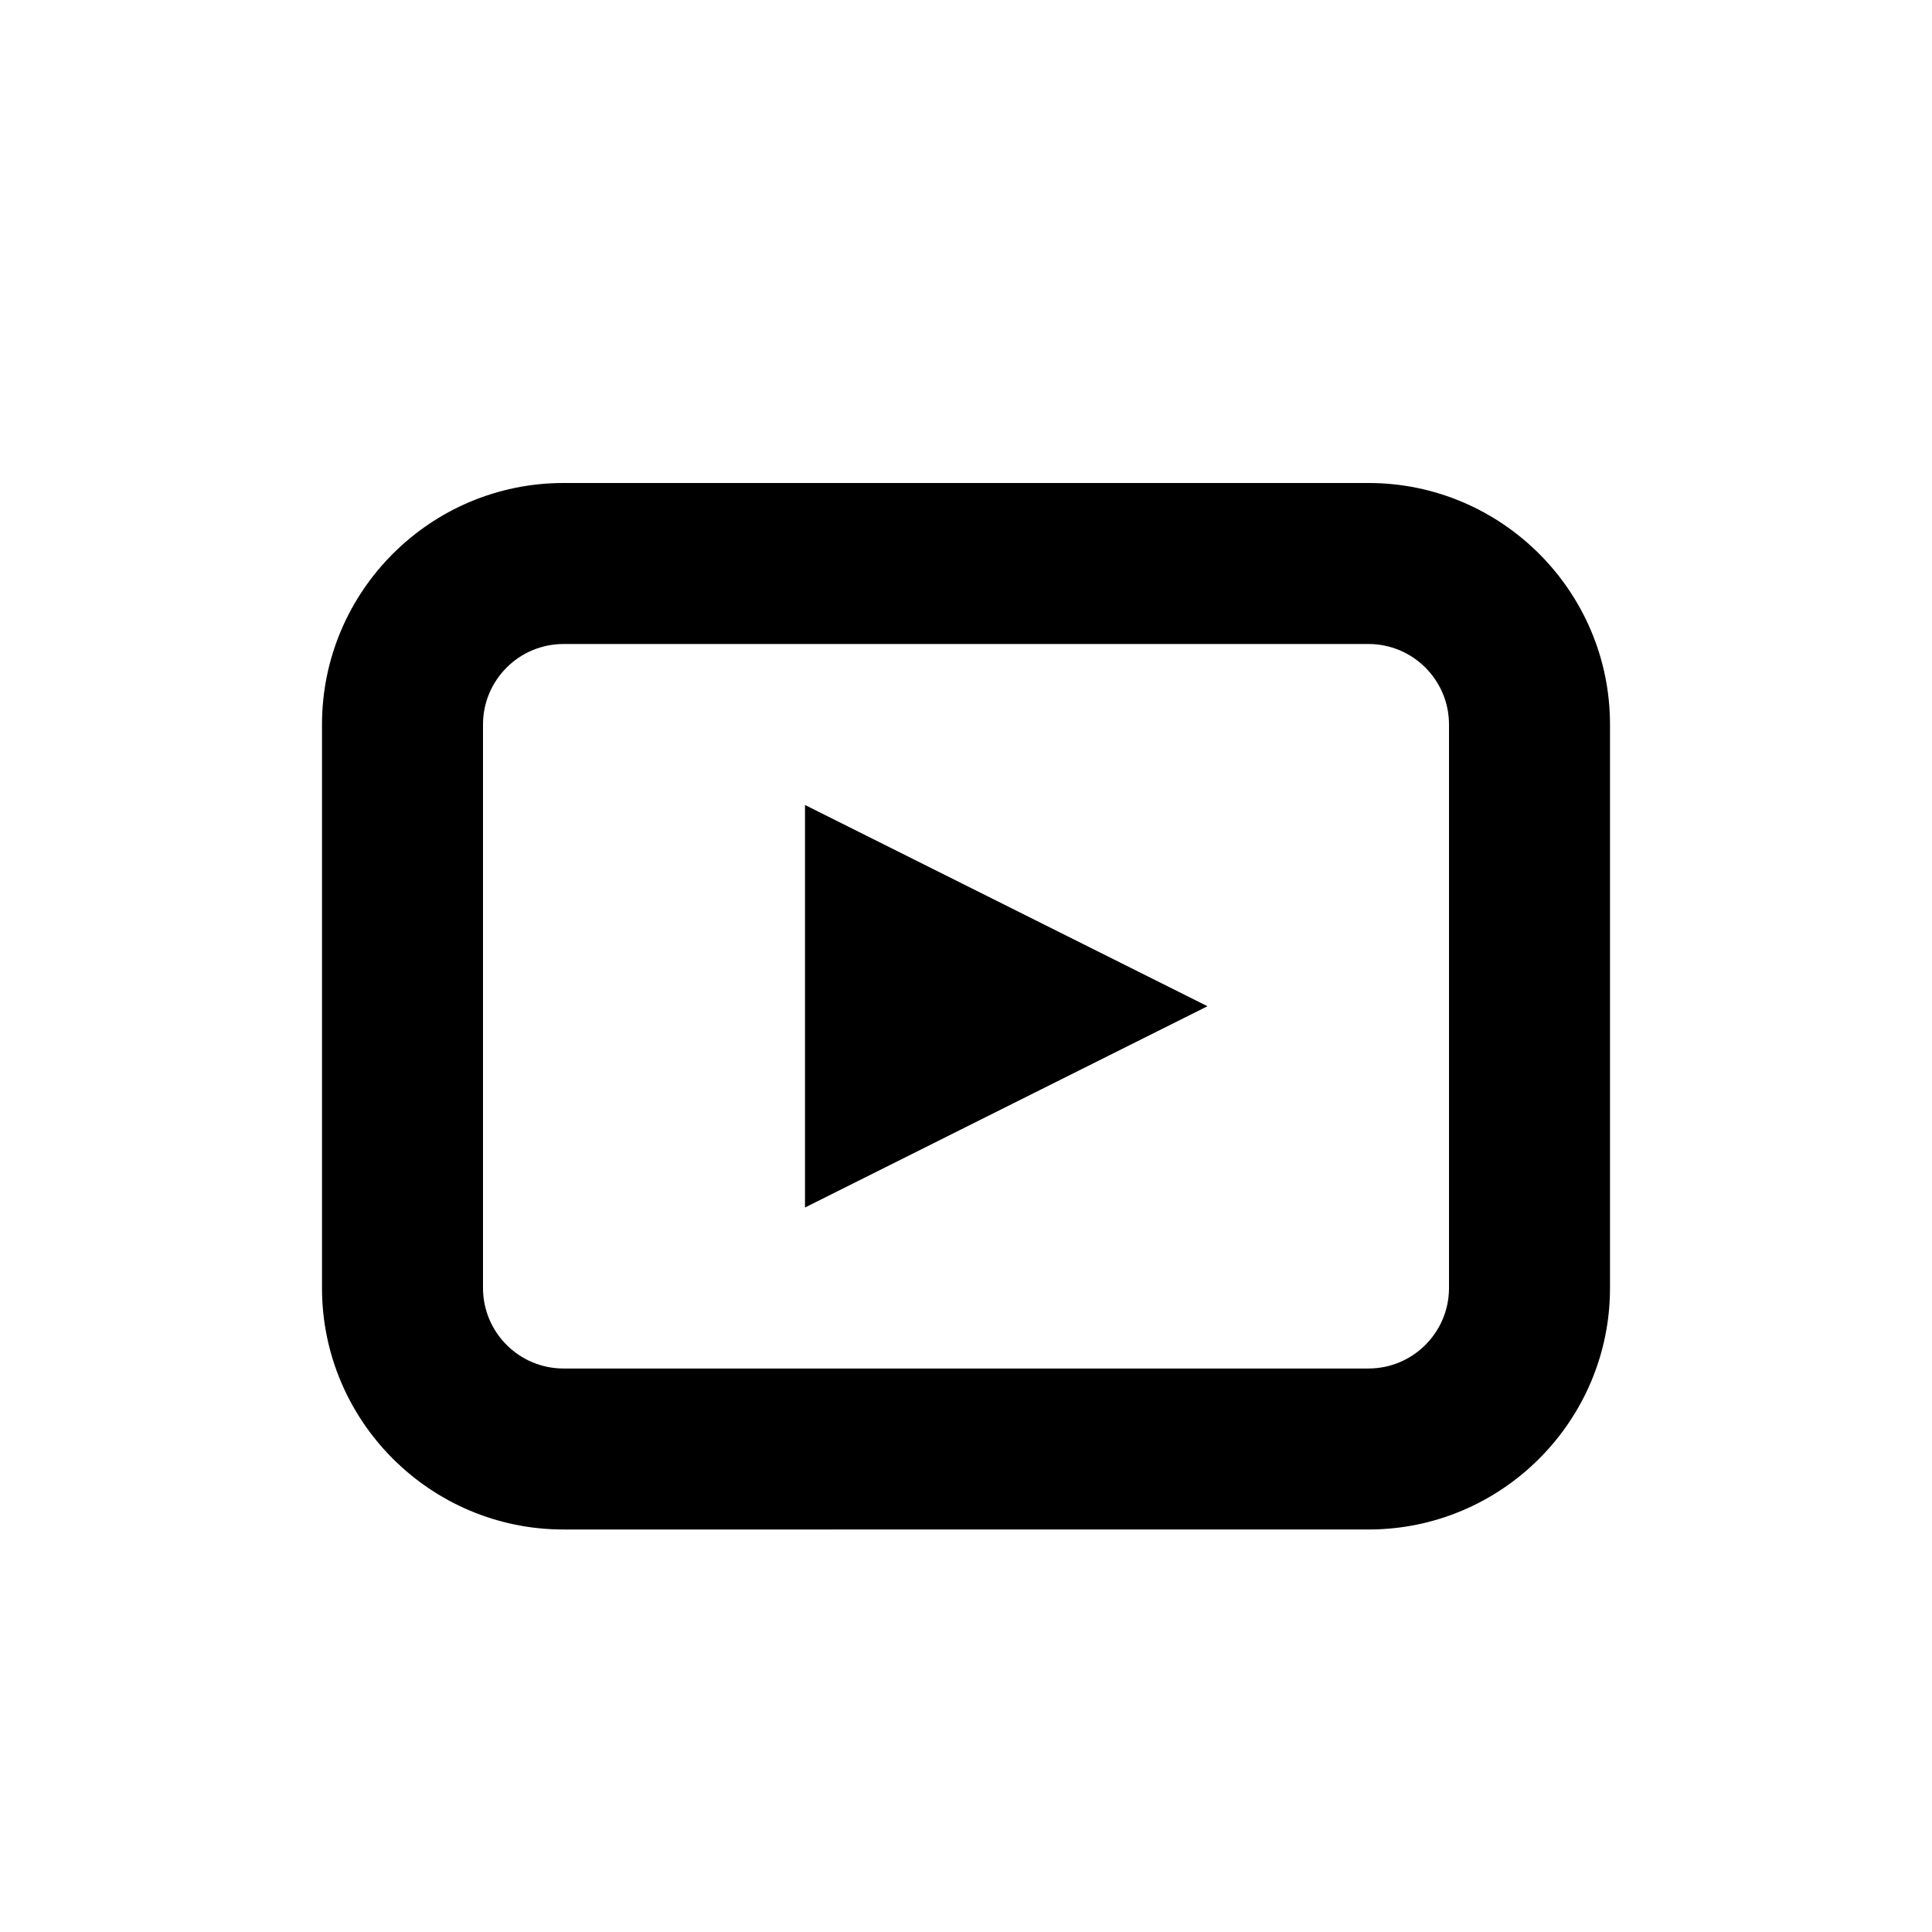 <svg xmlns="http://www.w3.org/2000/svg" viewBox="0 0 24 24"><path fill-rule="evenodd" d="M7 8c-.552 0-1 .449-1 1v7c0 .551.448 1 1 1h10c.552 0 1-.449 1-1V9c0-.551-.448-1-1-1H7zm10 11H7c-1.654 0-3-1.346-3-3V9c0-1.654 1.346-3 3-3h10c1.654 0 3 1.346 3 3v7c0 1.654-1.346 3-3 3zm-7-9l5 2.5-5 2.5v-5z"/></svg>